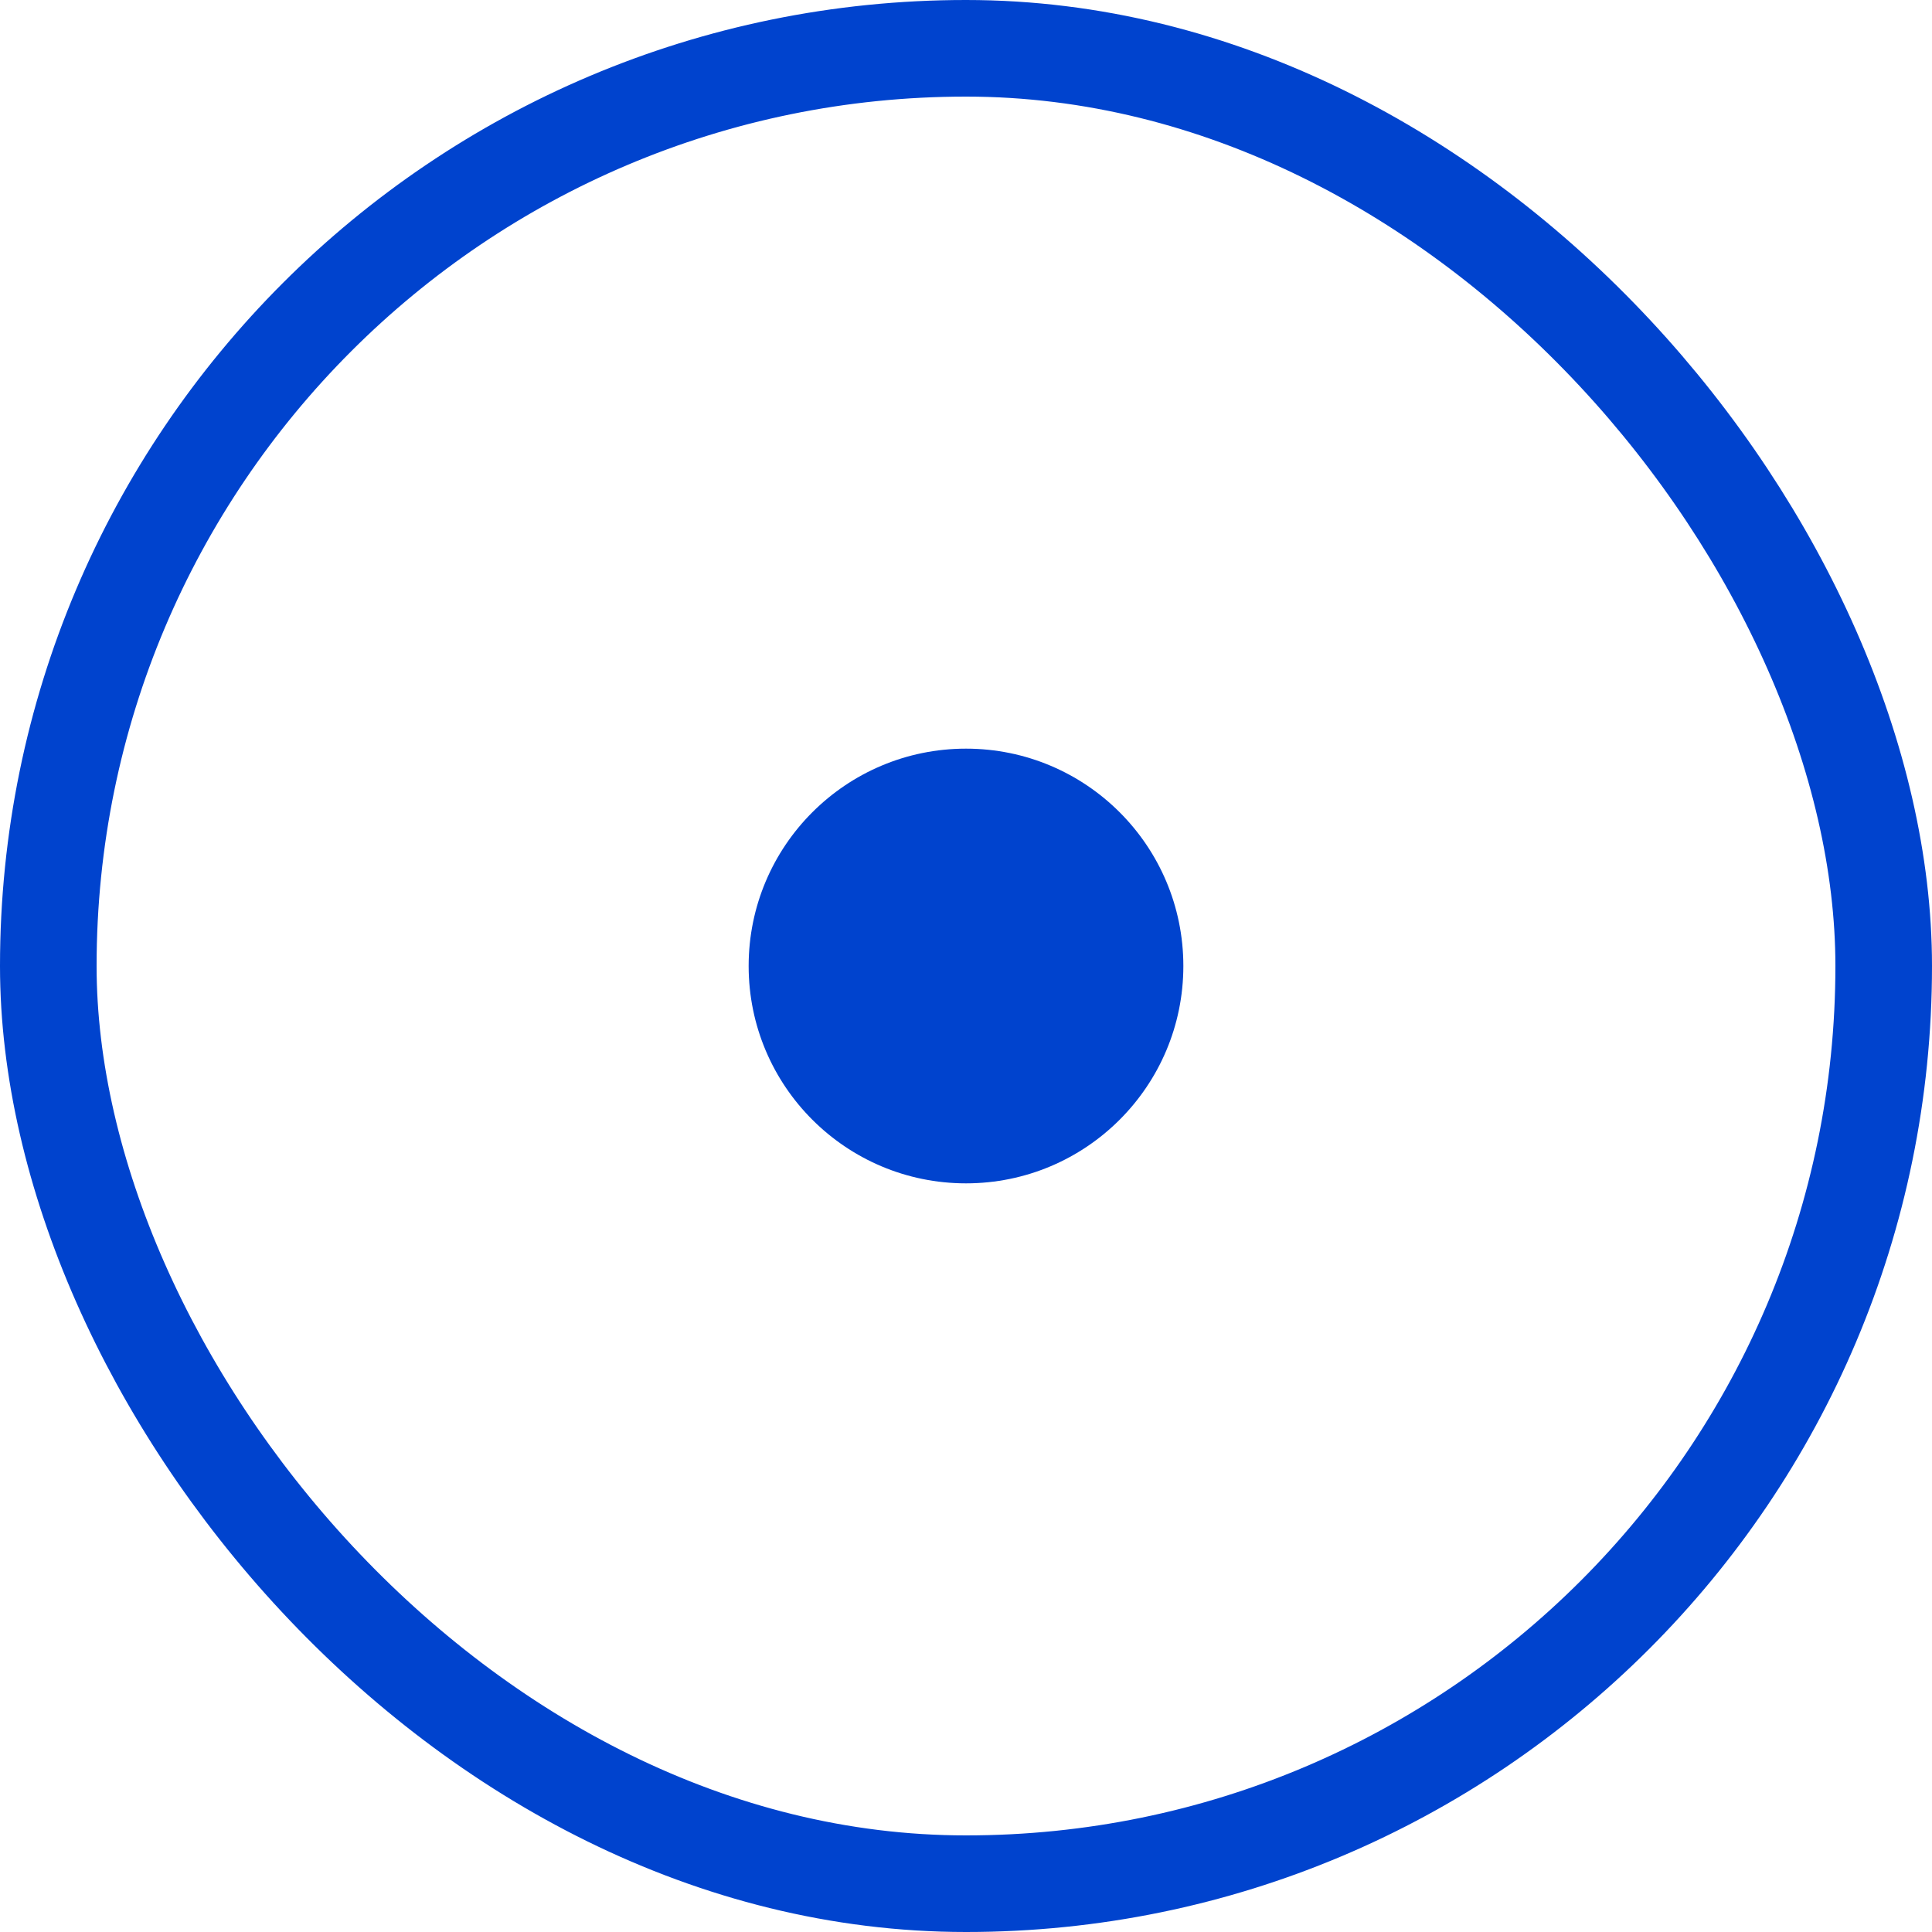 <svg width="30" height="30" viewBox="0 0 30 30" fill="none" xmlns="http://www.w3.org/2000/svg">
<rect x="0.75" y="0.75" width="28.5" height="28.5" rx="14.25" stroke="#0043CE" stroke-width="1.5"/>
<circle cx="15" cy="15" r="3.375" fill="#0043CE"/>
</svg>
